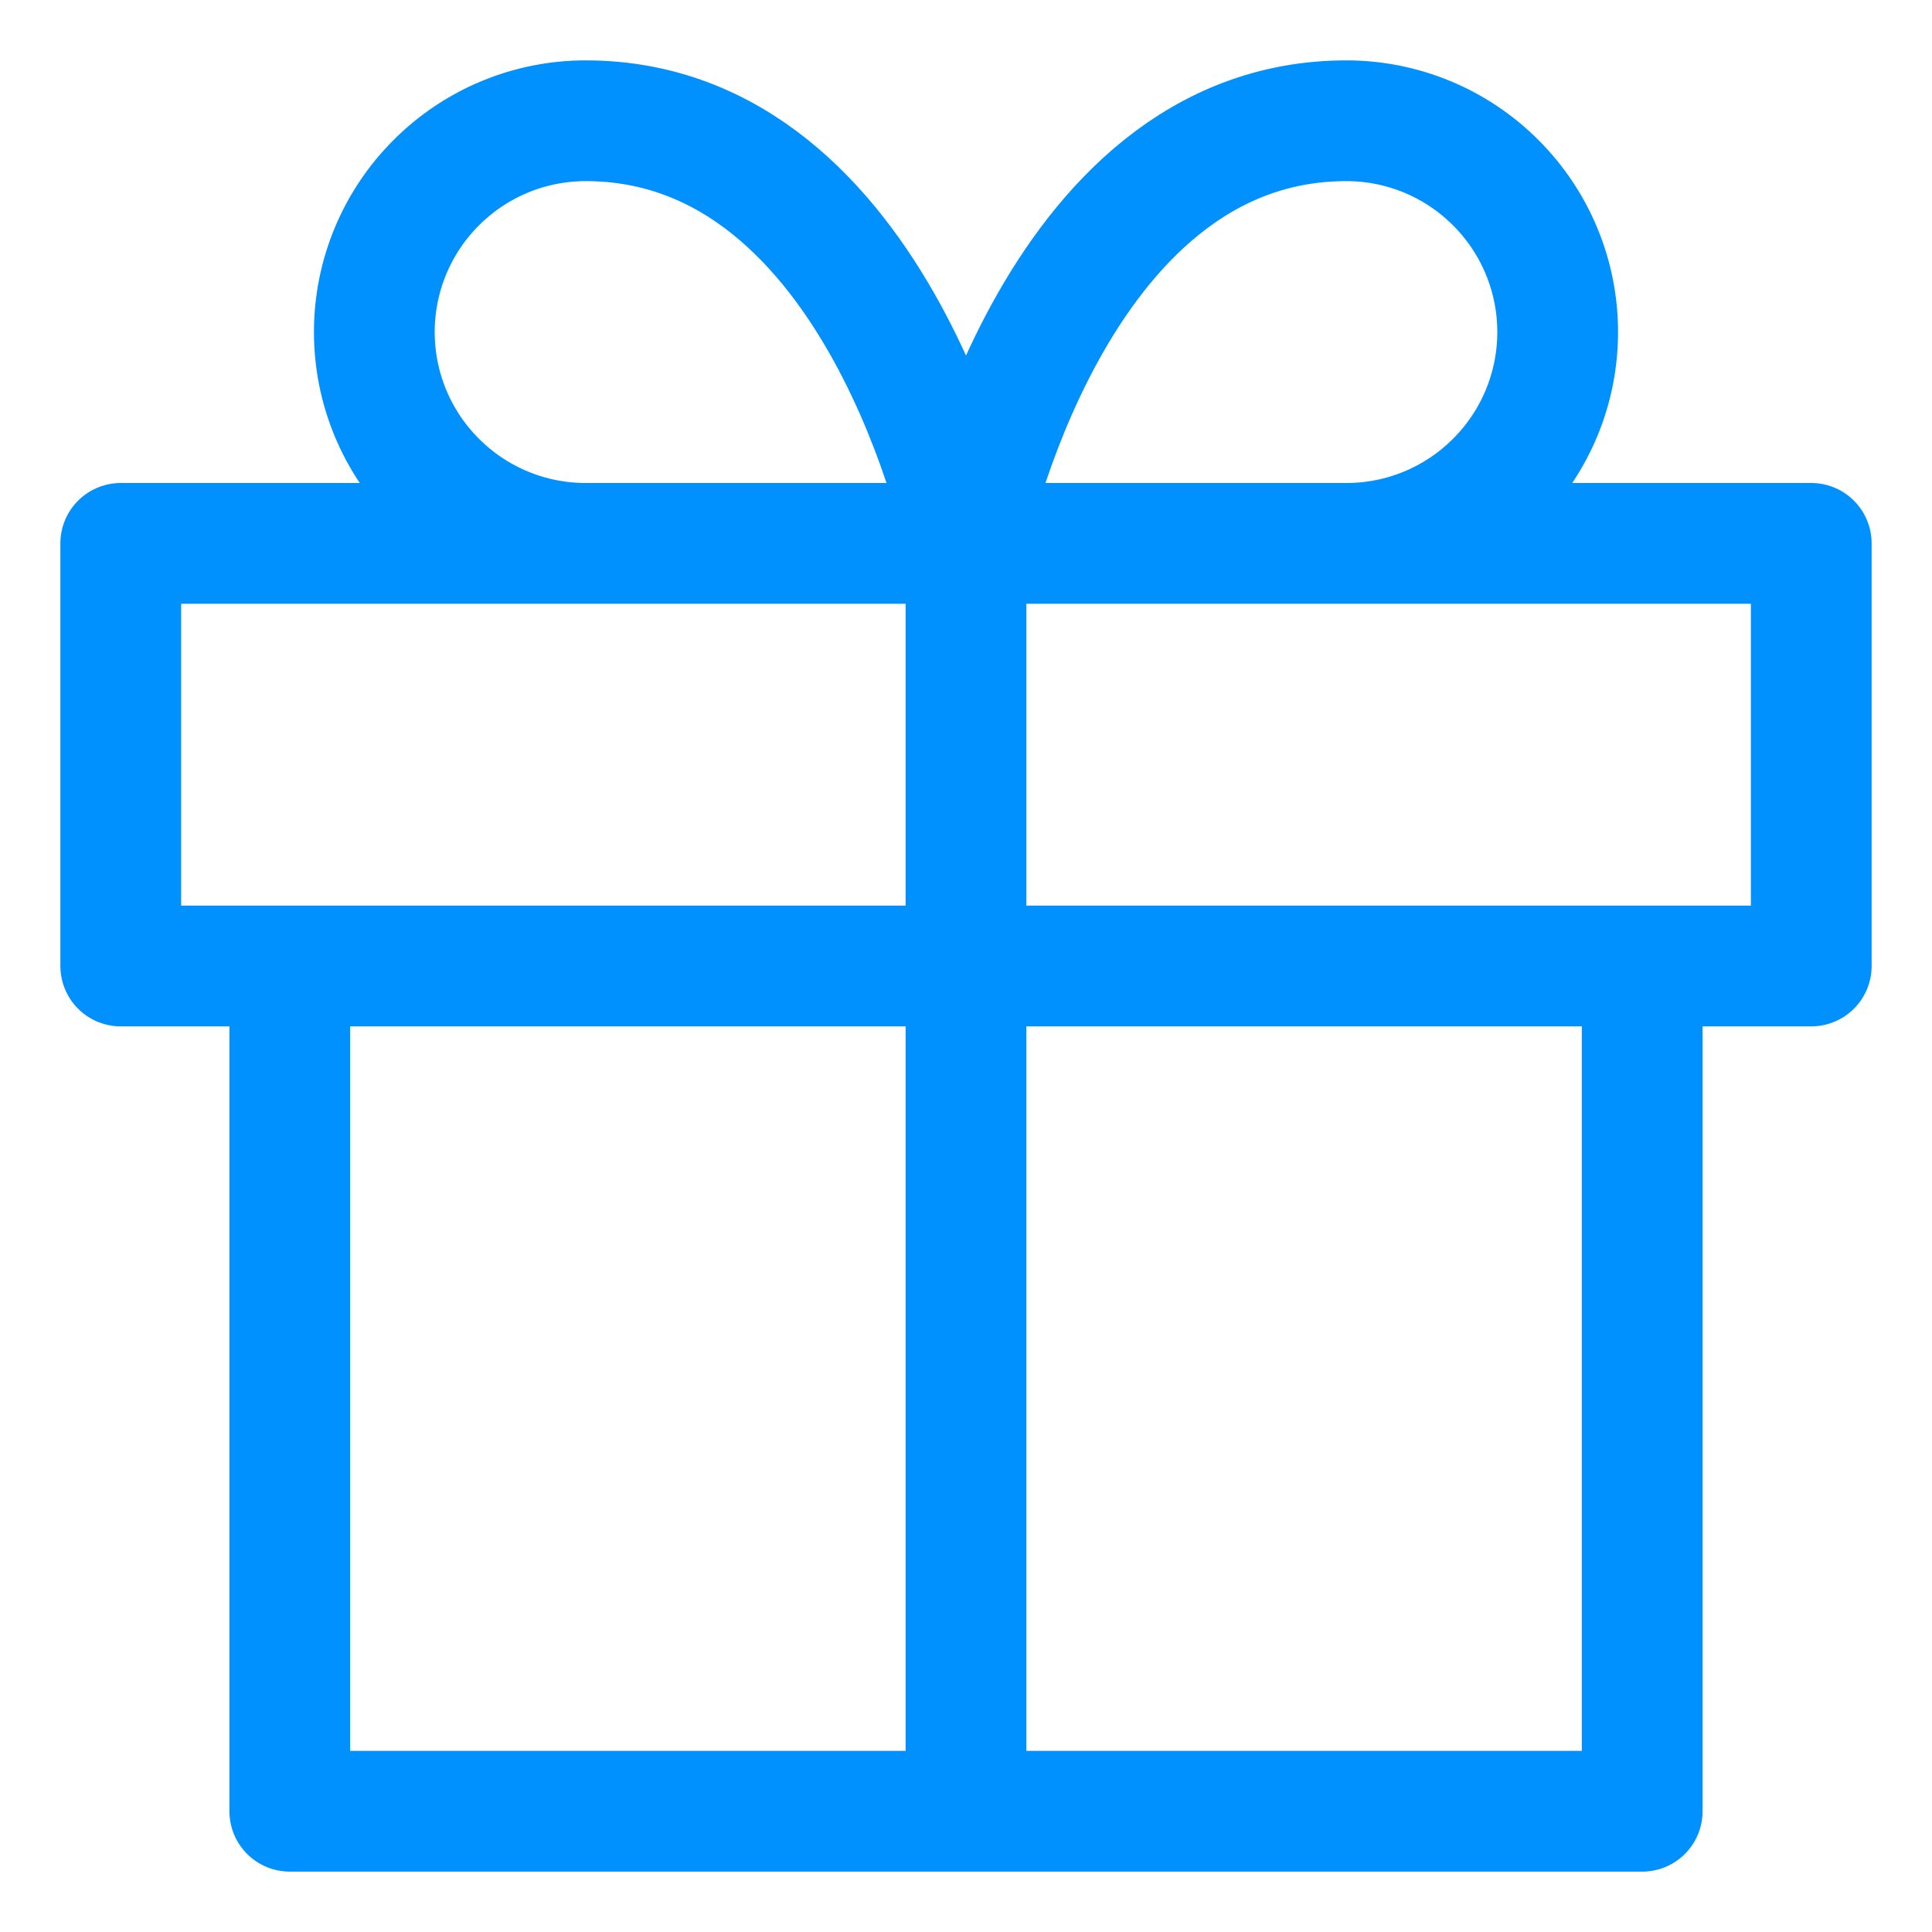 <svg width="16" height="16" viewBox="0 0 16 16" fill="none" xmlns="http://www.w3.org/2000/svg">
<path d="M13.6 8V15H2.4V8M8 15V4.5M8 4.5H4.85C4.386 4.5 3.941 4.316 3.613 3.987C3.284 3.659 3.1 3.214 3.1 2.75C3.1 2.286 3.284 1.841 3.613 1.513C3.941 1.184 4.386 1 4.85 1C7.3 1 8 4.5 8 4.5ZM8 4.5H11.15C11.614 4.5 12.059 4.316 12.387 3.987C12.716 3.659 12.9 3.214 12.9 2.75C12.9 2.286 12.716 1.841 12.387 1.513C12.059 1.184 11.614 1 11.15 1C8.7 1 8 4.5 8 4.5ZM1 4.5H15V8H1V4.5Z" stroke="#0091FF" stroke-linecap="round" stroke-linejoin="round"/>
</svg>
